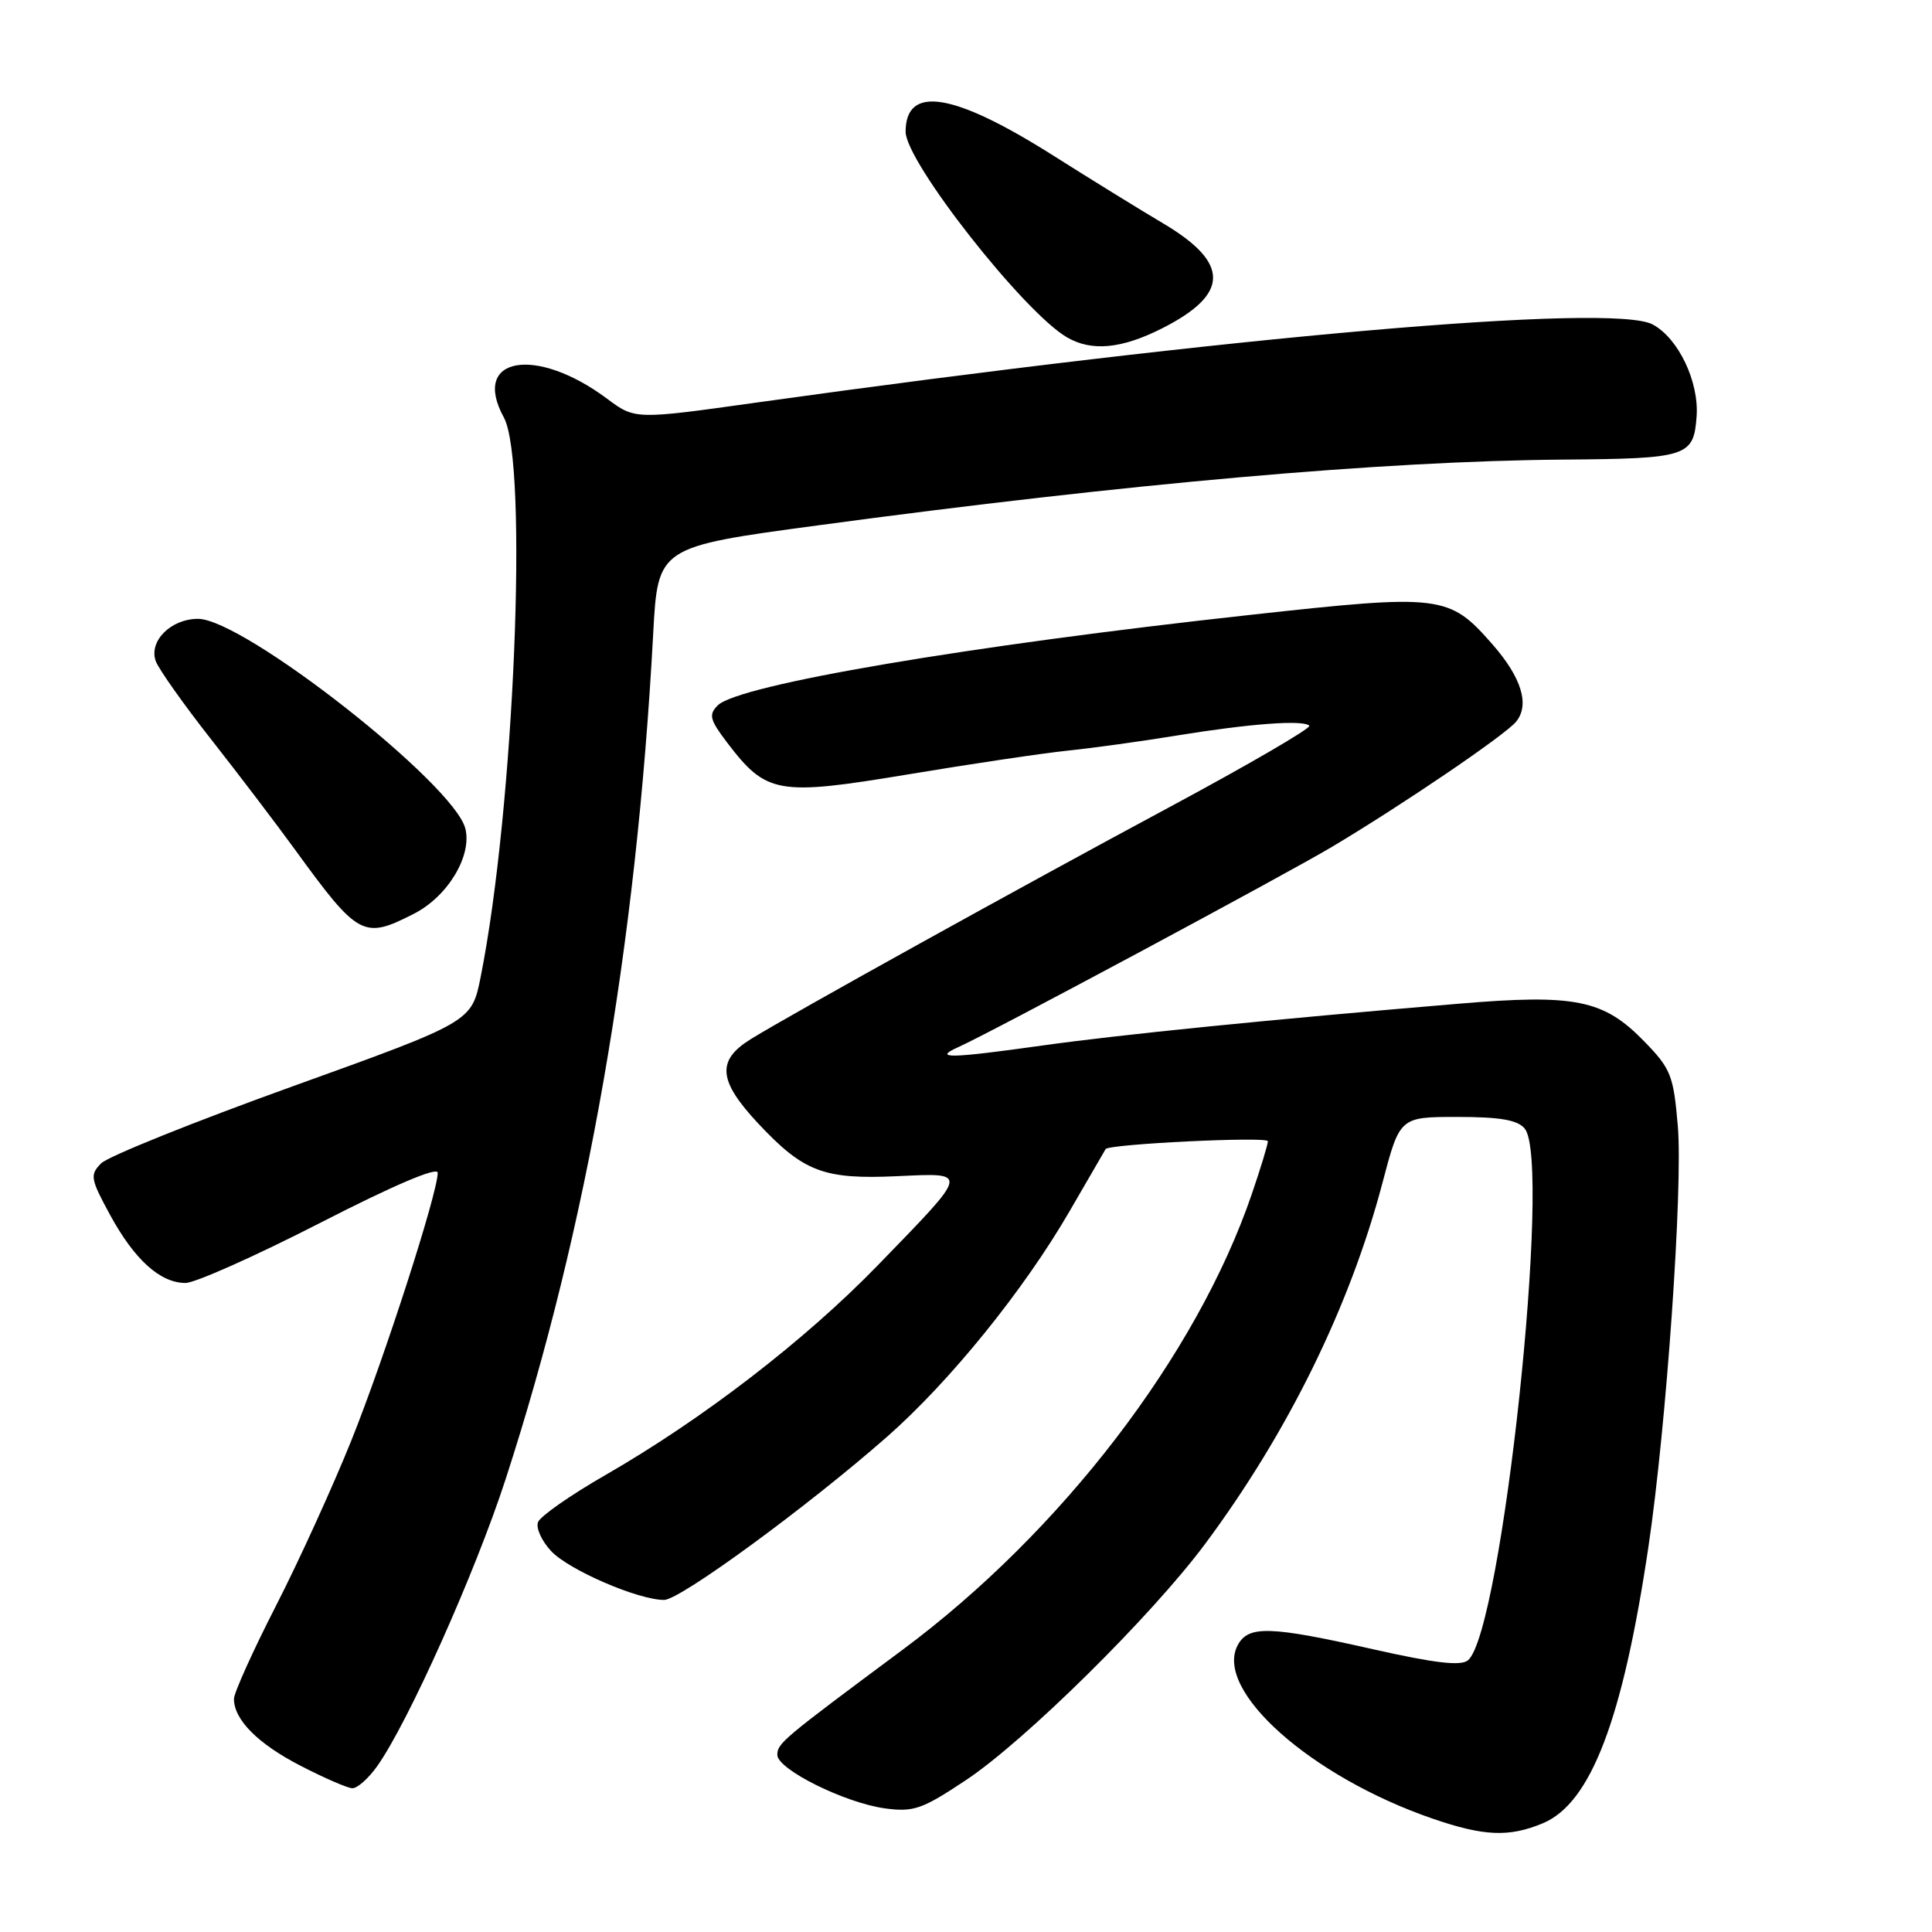 <?xml version="1.0" encoding="UTF-8" standalone="no"?>
<!DOCTYPE svg PUBLIC "-//W3C//DTD SVG 1.1//EN" "http://www.w3.org/Graphics/SVG/1.1/DTD/svg11.dtd" >
<svg xmlns="http://www.w3.org/2000/svg" xmlns:xlink="http://www.w3.org/1999/xlink" version="1.1" viewBox="0 0 256 256">
 <g >
 <path fill="currentColor"
d=" M 204.44 241.59 C 210.79 238.93 215.01 227.90 218.42 205.00 C 220.80 189.01 223.01 157.39 222.32 149.22 C 221.75 142.51 221.41 141.63 217.90 138.02 C 212.50 132.45 208.76 131.69 193.25 133.00 C 168.22 135.10 148.34 137.10 138.08 138.54 C 125.83 140.26 123.53 140.30 127.00 138.74 C 131.28 136.83 170.18 115.97 176.50 112.21 C 185.82 106.65 199.40 97.43 200.88 95.64 C 202.73 93.41 201.62 89.78 197.75 85.37 C 192.00 78.81 191.01 78.69 165.80 81.46 C 128.23 85.57 97.83 90.74 95.10 93.47 C 93.87 94.70 94.05 95.38 96.39 98.45 C 101.56 105.22 103.06 105.48 120.33 102.61 C 128.67 101.22 138.20 99.80 141.50 99.46 C 144.80 99.12 151.32 98.22 156.00 97.45 C 165.67 95.88 172.69 95.36 173.49 96.16 C 173.79 96.46 165.44 101.32 154.94 106.96 C 135.23 117.54 104.78 134.41 99.50 137.68 C 94.92 140.51 95.15 143.18 100.47 148.87 C 106.48 155.28 109.14 156.30 118.87 155.85 C 128.47 155.42 128.55 155.04 116.35 167.62 C 106.66 177.61 93.11 188.04 80.17 195.48 C 75.58 198.12 71.59 200.91 71.29 201.69 C 70.99 202.46 71.78 204.20 73.04 205.54 C 75.39 208.04 84.56 212.00 88.00 212.00 C 90.12 212.00 107.05 199.60 117.56 190.36 C 125.88 183.04 135.67 170.94 141.72 160.50 C 144.27 156.10 146.42 152.39 146.50 152.26 C 146.90 151.59 168.00 150.56 168.00 151.22 C 168.00 151.64 167.04 154.81 165.86 158.25 C 158.56 179.59 140.64 202.97 119.59 218.61 C 103.66 230.45 103.00 231.00 103.00 232.53 C 103.00 234.45 111.94 238.89 117.26 239.62 C 121.06 240.13 122.17 239.75 128.00 235.87 C 135.82 230.67 152.58 214.12 159.66 204.61 C 170.65 189.84 178.87 173.10 183.18 156.75 C 185.48 148.00 185.48 148.00 193.12 148.00 C 198.77 148.00 201.09 148.40 202.03 149.54 C 205.67 153.93 199.02 216.25 194.51 220.00 C 193.56 220.78 190.15 220.38 181.97 218.54 C 168.27 215.45 165.42 215.36 164.01 217.98 C 160.81 223.96 173.68 235.42 189.83 240.98 C 196.64 243.32 199.96 243.46 204.44 241.59 Z  M 49.97 234.04 C 54.05 228.31 62.99 208.35 67.00 195.99 C 77.83 162.66 84.31 125.55 86.55 83.99 C 87.17 72.47 87.17 72.47 108.33 69.62 C 149.58 64.06 183.22 61.09 207.10 60.90 C 223.64 60.77 224.42 60.51 224.81 55.17 C 225.14 50.57 222.39 44.81 218.98 42.99 C 213.66 40.14 163.12 44.55 100.32 53.33 C 84.15 55.60 84.15 55.60 80.44 52.83 C 70.96 45.76 62.38 47.31 66.76 55.31 C 70.04 61.32 68.14 107.17 63.69 129.45 C 62.50 135.40 62.50 135.40 38.76 143.95 C 25.71 148.65 14.29 153.24 13.40 154.15 C 11.89 155.68 11.98 156.19 14.59 160.99 C 17.82 166.92 21.23 170.00 24.58 170.00 C 25.85 170.00 33.89 166.41 42.44 162.03 C 52.19 157.03 58.00 154.56 58.00 155.40 C 58.00 158.08 50.94 179.95 46.56 190.86 C 44.09 197.00 39.58 206.90 36.53 212.85 C 33.49 218.80 31.00 224.32 31.00 225.11 C 31.00 227.87 34.17 231.06 39.82 233.97 C 42.94 235.58 46.03 236.93 46.68 236.95 C 47.33 236.98 48.81 235.67 49.97 234.04 Z  M 54.84 121.08 C 59.32 118.80 62.57 113.41 61.66 109.79 C 60.18 103.88 32.28 82.00 26.24 82.00 C 22.64 82.00 19.68 84.96 20.64 87.61 C 21.02 88.65 24.33 93.33 28.00 98.00 C 31.67 102.67 36.63 109.20 39.03 112.50 C 47.49 124.14 48.15 124.50 54.84 121.08 Z  M 154.00 43.50 C 162.92 38.98 162.98 34.87 154.19 29.64 C 151.06 27.79 144.49 23.73 139.59 20.63 C 126.35 12.25 120.00 11.22 120.00 17.46 C 120.00 21.44 135.69 41.42 141.40 44.71 C 144.67 46.60 148.63 46.22 154.00 43.50 Z "/>
</g>
</svg>